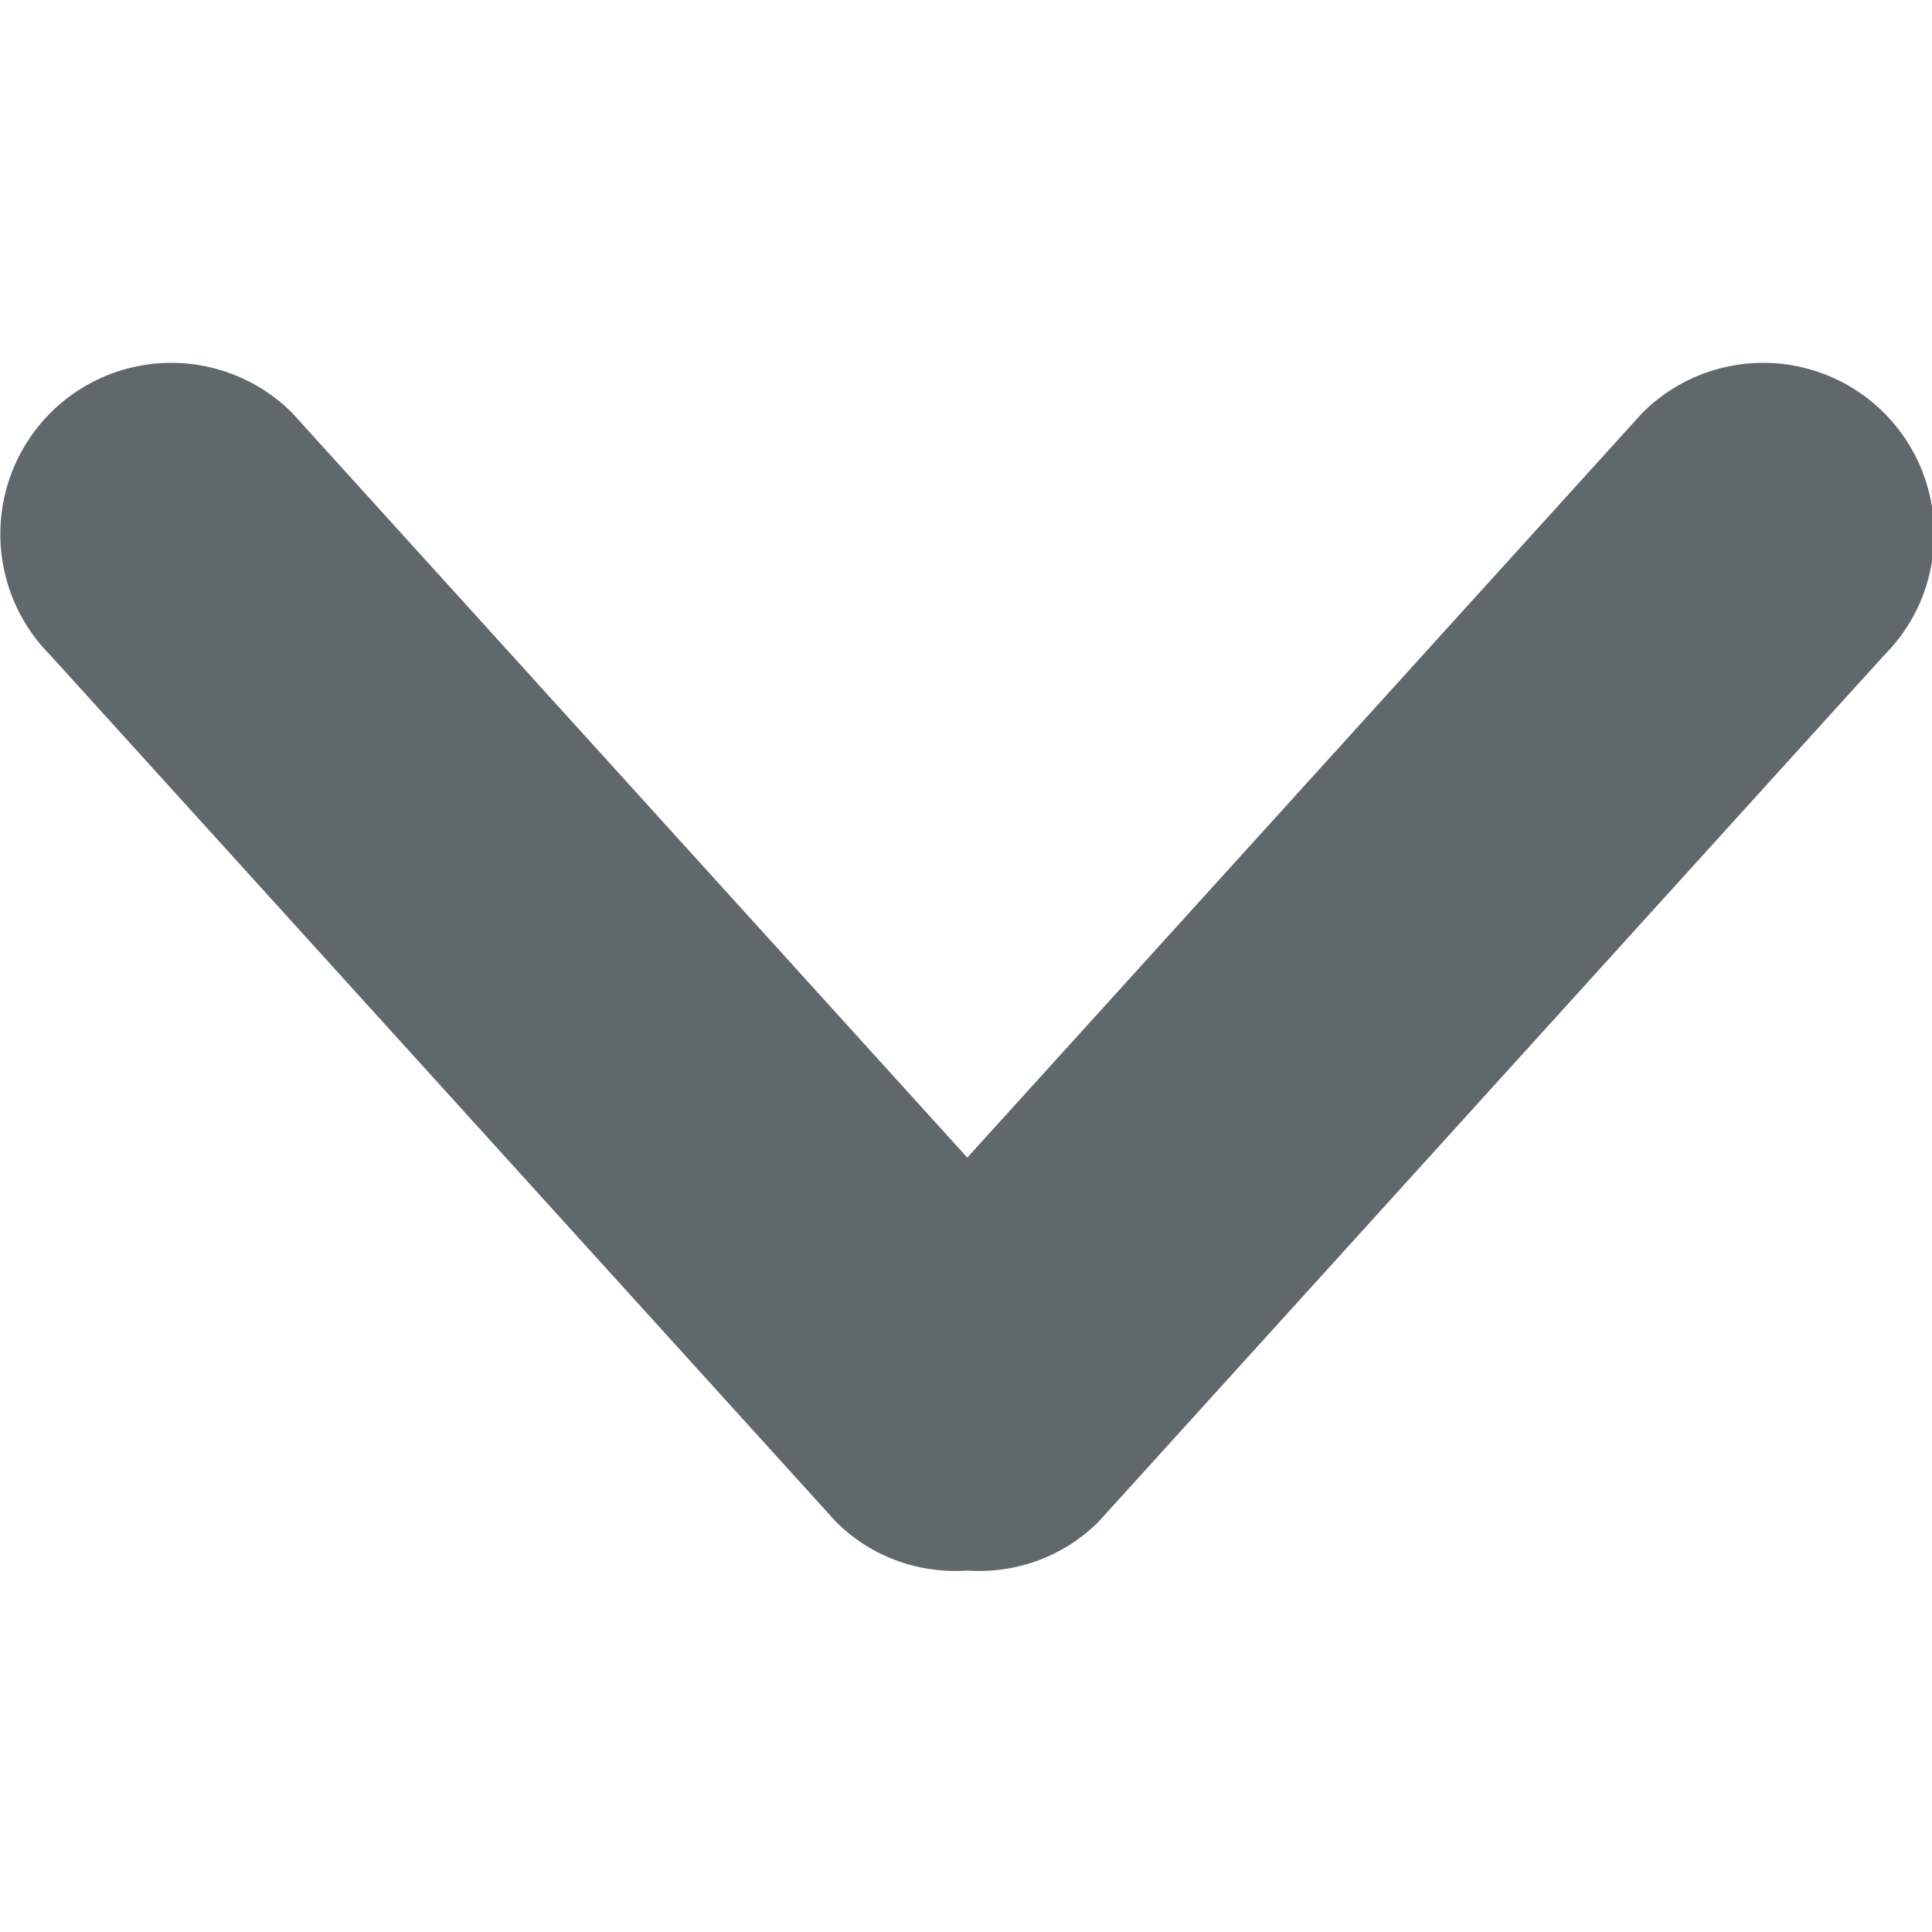 <svg width="800" height="800" viewBox="0 -4.5 24 24" xmlns="http://www.w3.org/2000/svg"><path d="M23.405.63a2.123 2.123 0 0 0-3.004 0l-8.385 9.25L3.63.63a2.123 2.123 0 0 0-3.004 0 2.132 2.132 0 0 0 0 3.01l9.755 10.76c.449.45 1.048.65 1.635.61.587.04 1.185-.16 1.634-.61l9.755-10.76c.829-.83.829-2.18 0-3.01" fill="#60686c" fill-rule="evenodd"/></svg>